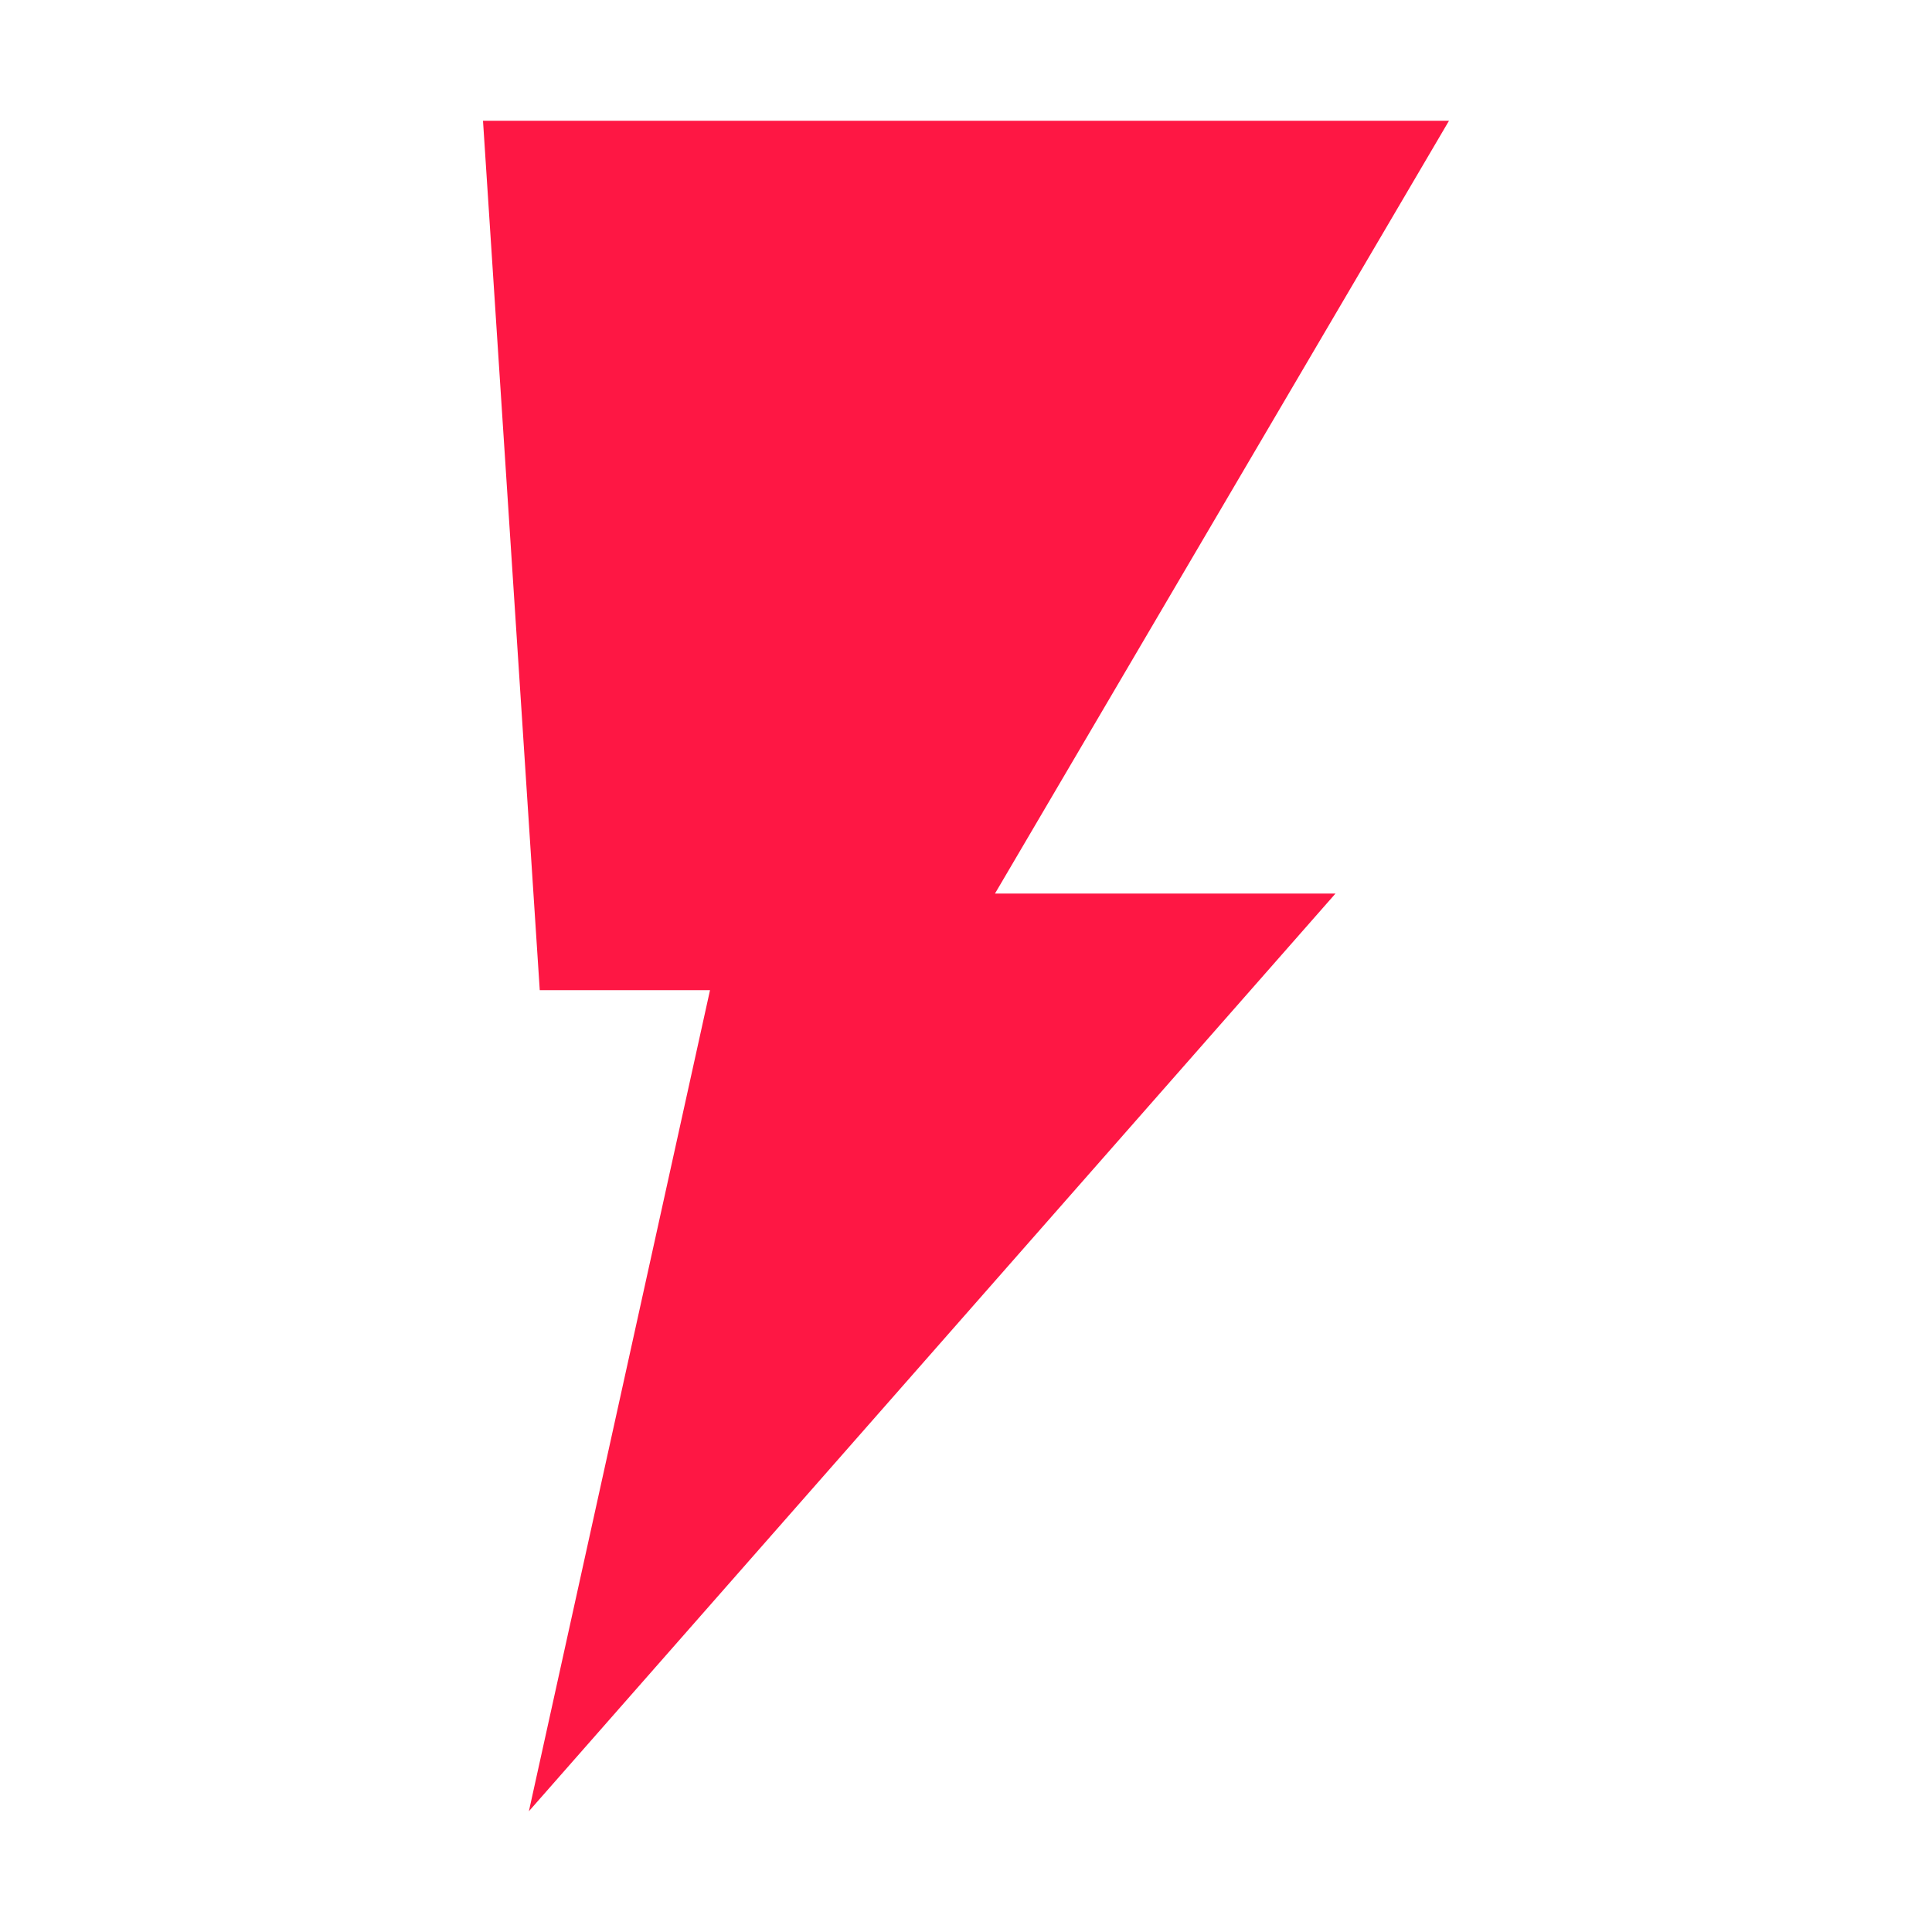 <svg id="Layer_1" data-name="Layer 1" xmlns="http://www.w3.org/2000/svg" viewBox="0 0 16 16"><defs><style>.cls-1{fill:#fe1744;}</style></defs><title>admonition-danger</title><path class="cls-1" d="M4,1h8L8.24,7.4h2.82L4.38,15l1.5-6.8H4.47Z"/></svg>